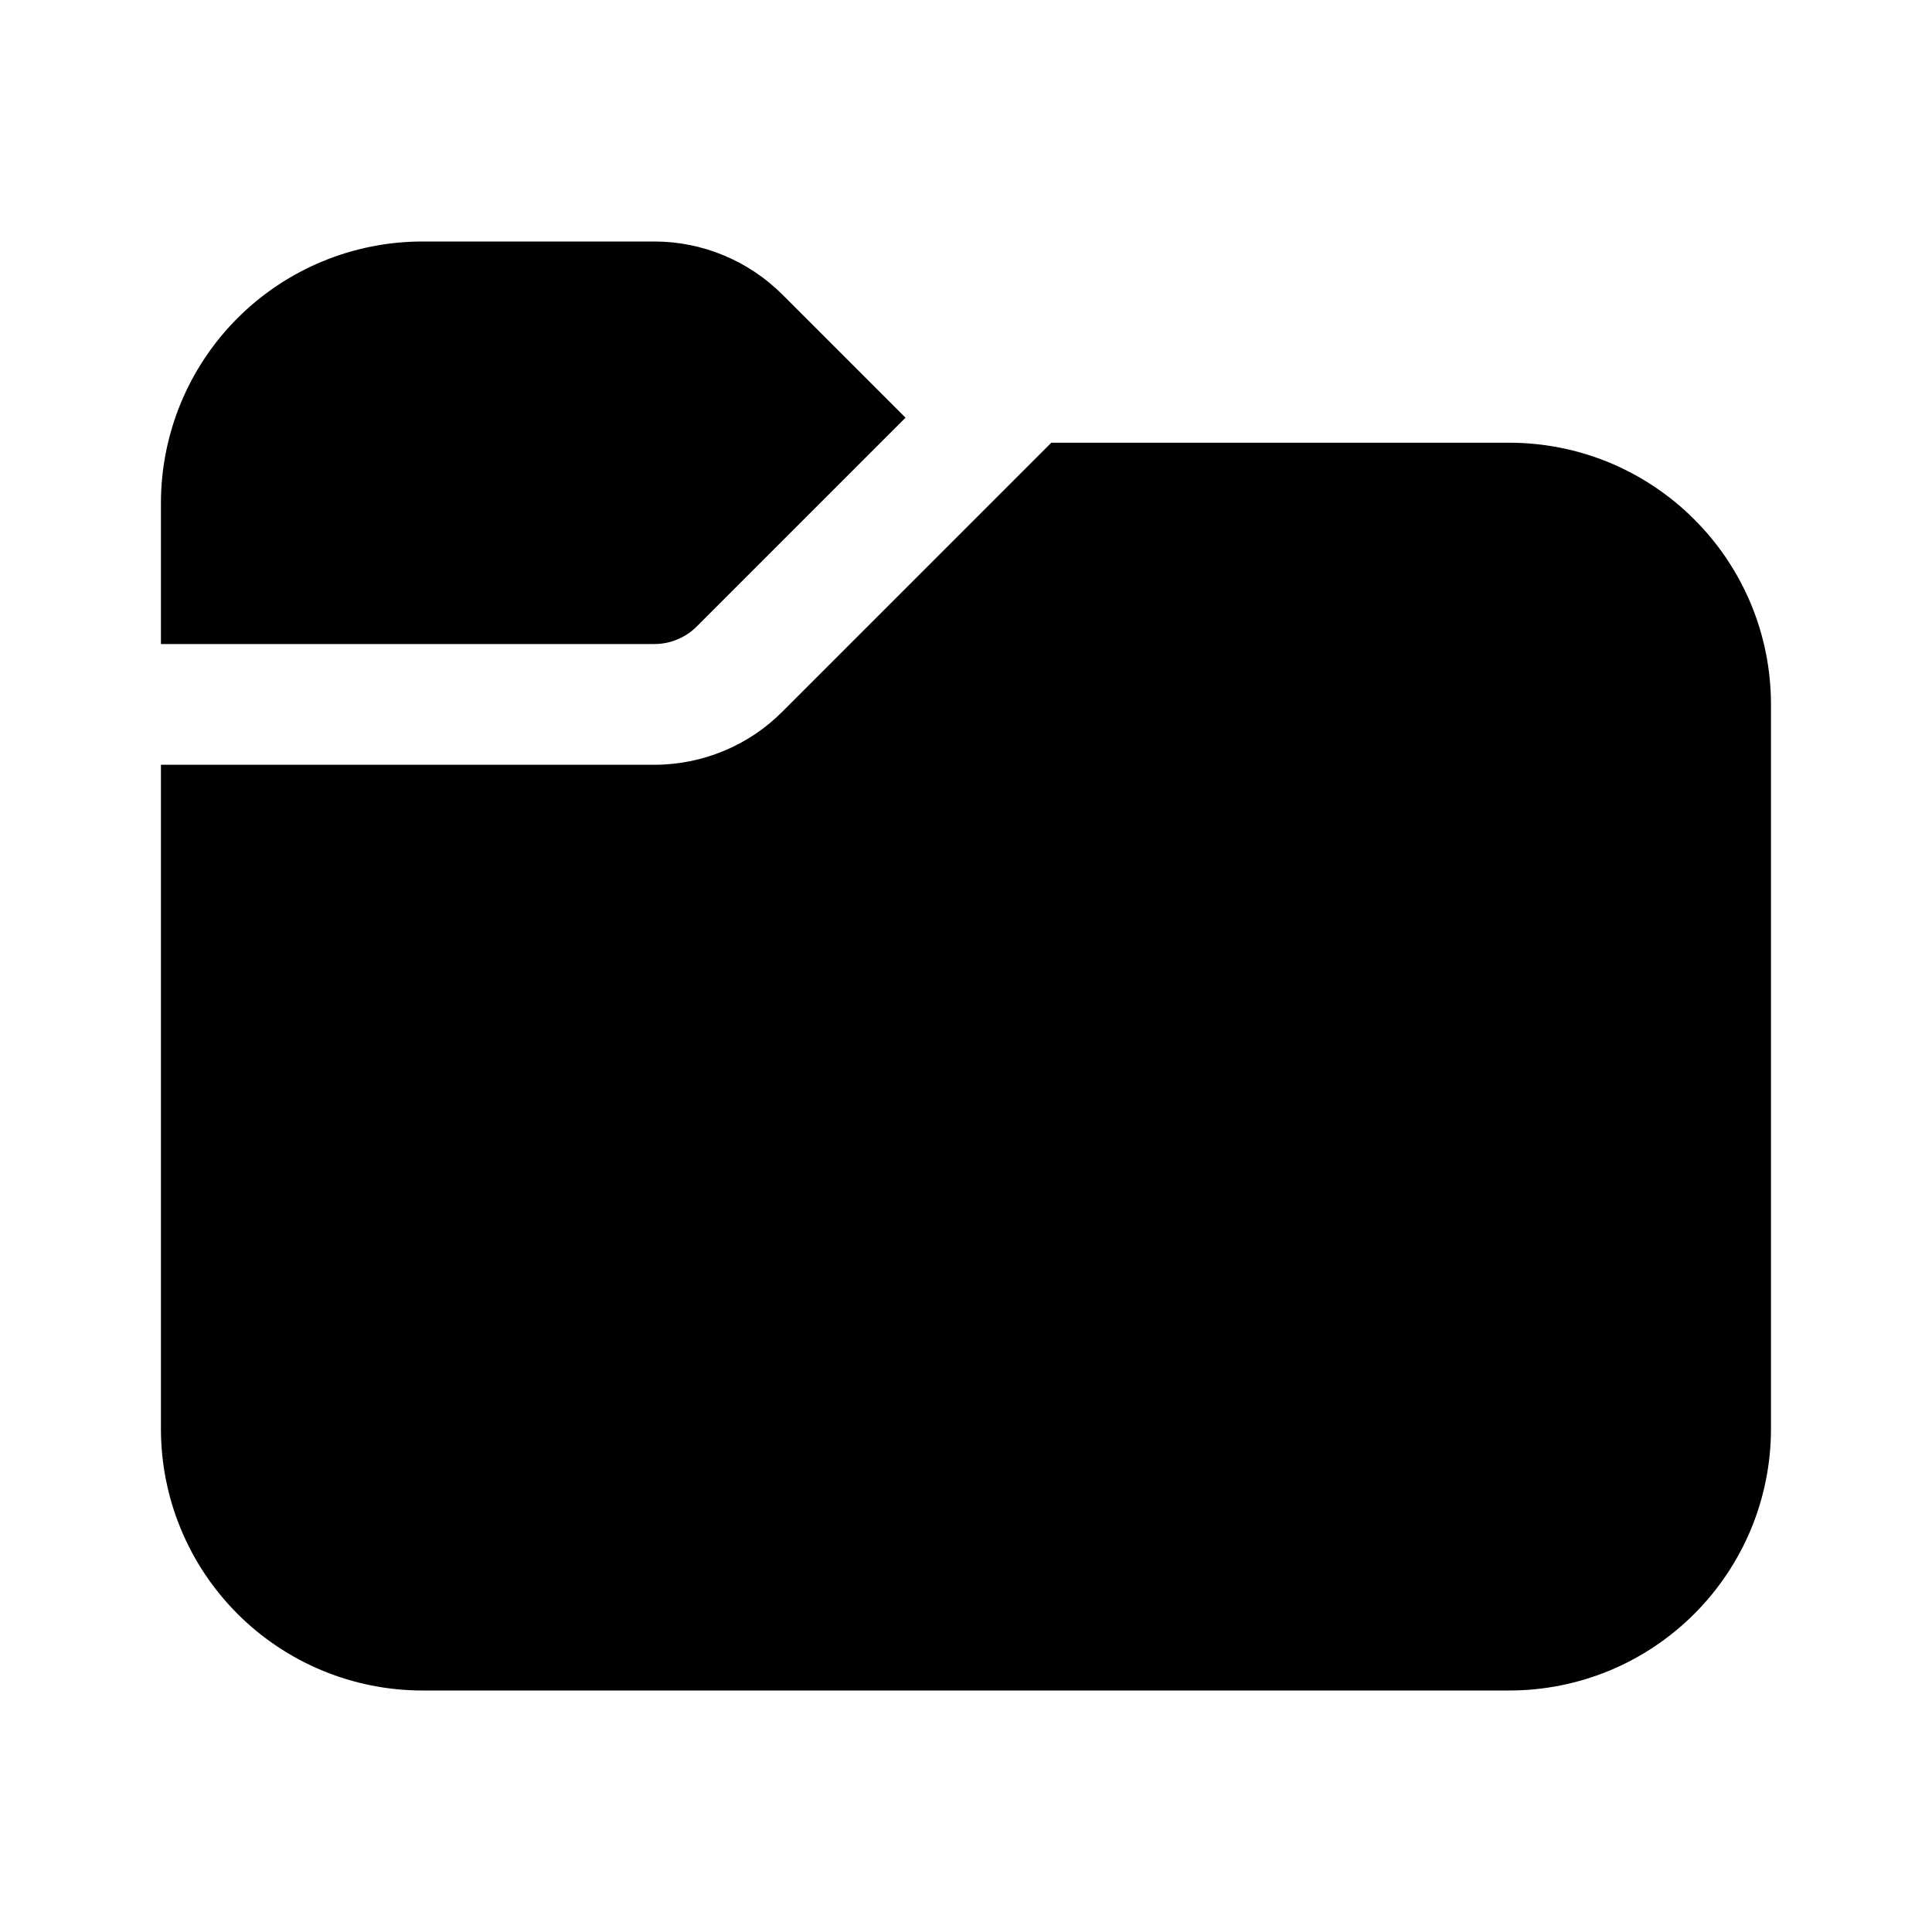 <svg width="20" height="20" viewBox="0 0 20 20" fill="none" xmlns="http://www.w3.org/2000/svg">
<path d="M1.666 6.667V5.208C1.666 4.49 1.951 3.801 2.459 3.293C2.967 2.785 3.656 2.5 4.374 2.5H6.774C7.271 2.5 7.747 2.698 8.099 3.049L9.374 4.324L7.215 6.483C7.098 6.601 6.939 6.667 6.774 6.667H1.666ZM1.666 7.917V14.792C1.666 15.51 1.951 16.199 2.459 16.707C2.967 17.215 3.656 17.5 4.374 17.5H15.624C15.98 17.5 16.332 17.43 16.661 17.294C16.989 17.158 17.288 16.958 17.539 16.707C17.791 16.455 17.99 16.157 18.127 15.828C18.263 15.499 18.333 15.147 18.333 14.792V7.292C18.333 6.936 18.263 6.584 18.127 6.255C17.99 5.927 17.791 5.628 17.539 5.377C17.288 5.125 16.989 4.926 16.661 4.789C16.332 4.653 15.98 4.583 15.624 4.583H10.883L8.099 7.367C7.925 7.542 7.719 7.68 7.491 7.774C7.264 7.868 7.02 7.917 6.774 7.917H1.666Z" fill="black"/>
</svg>
